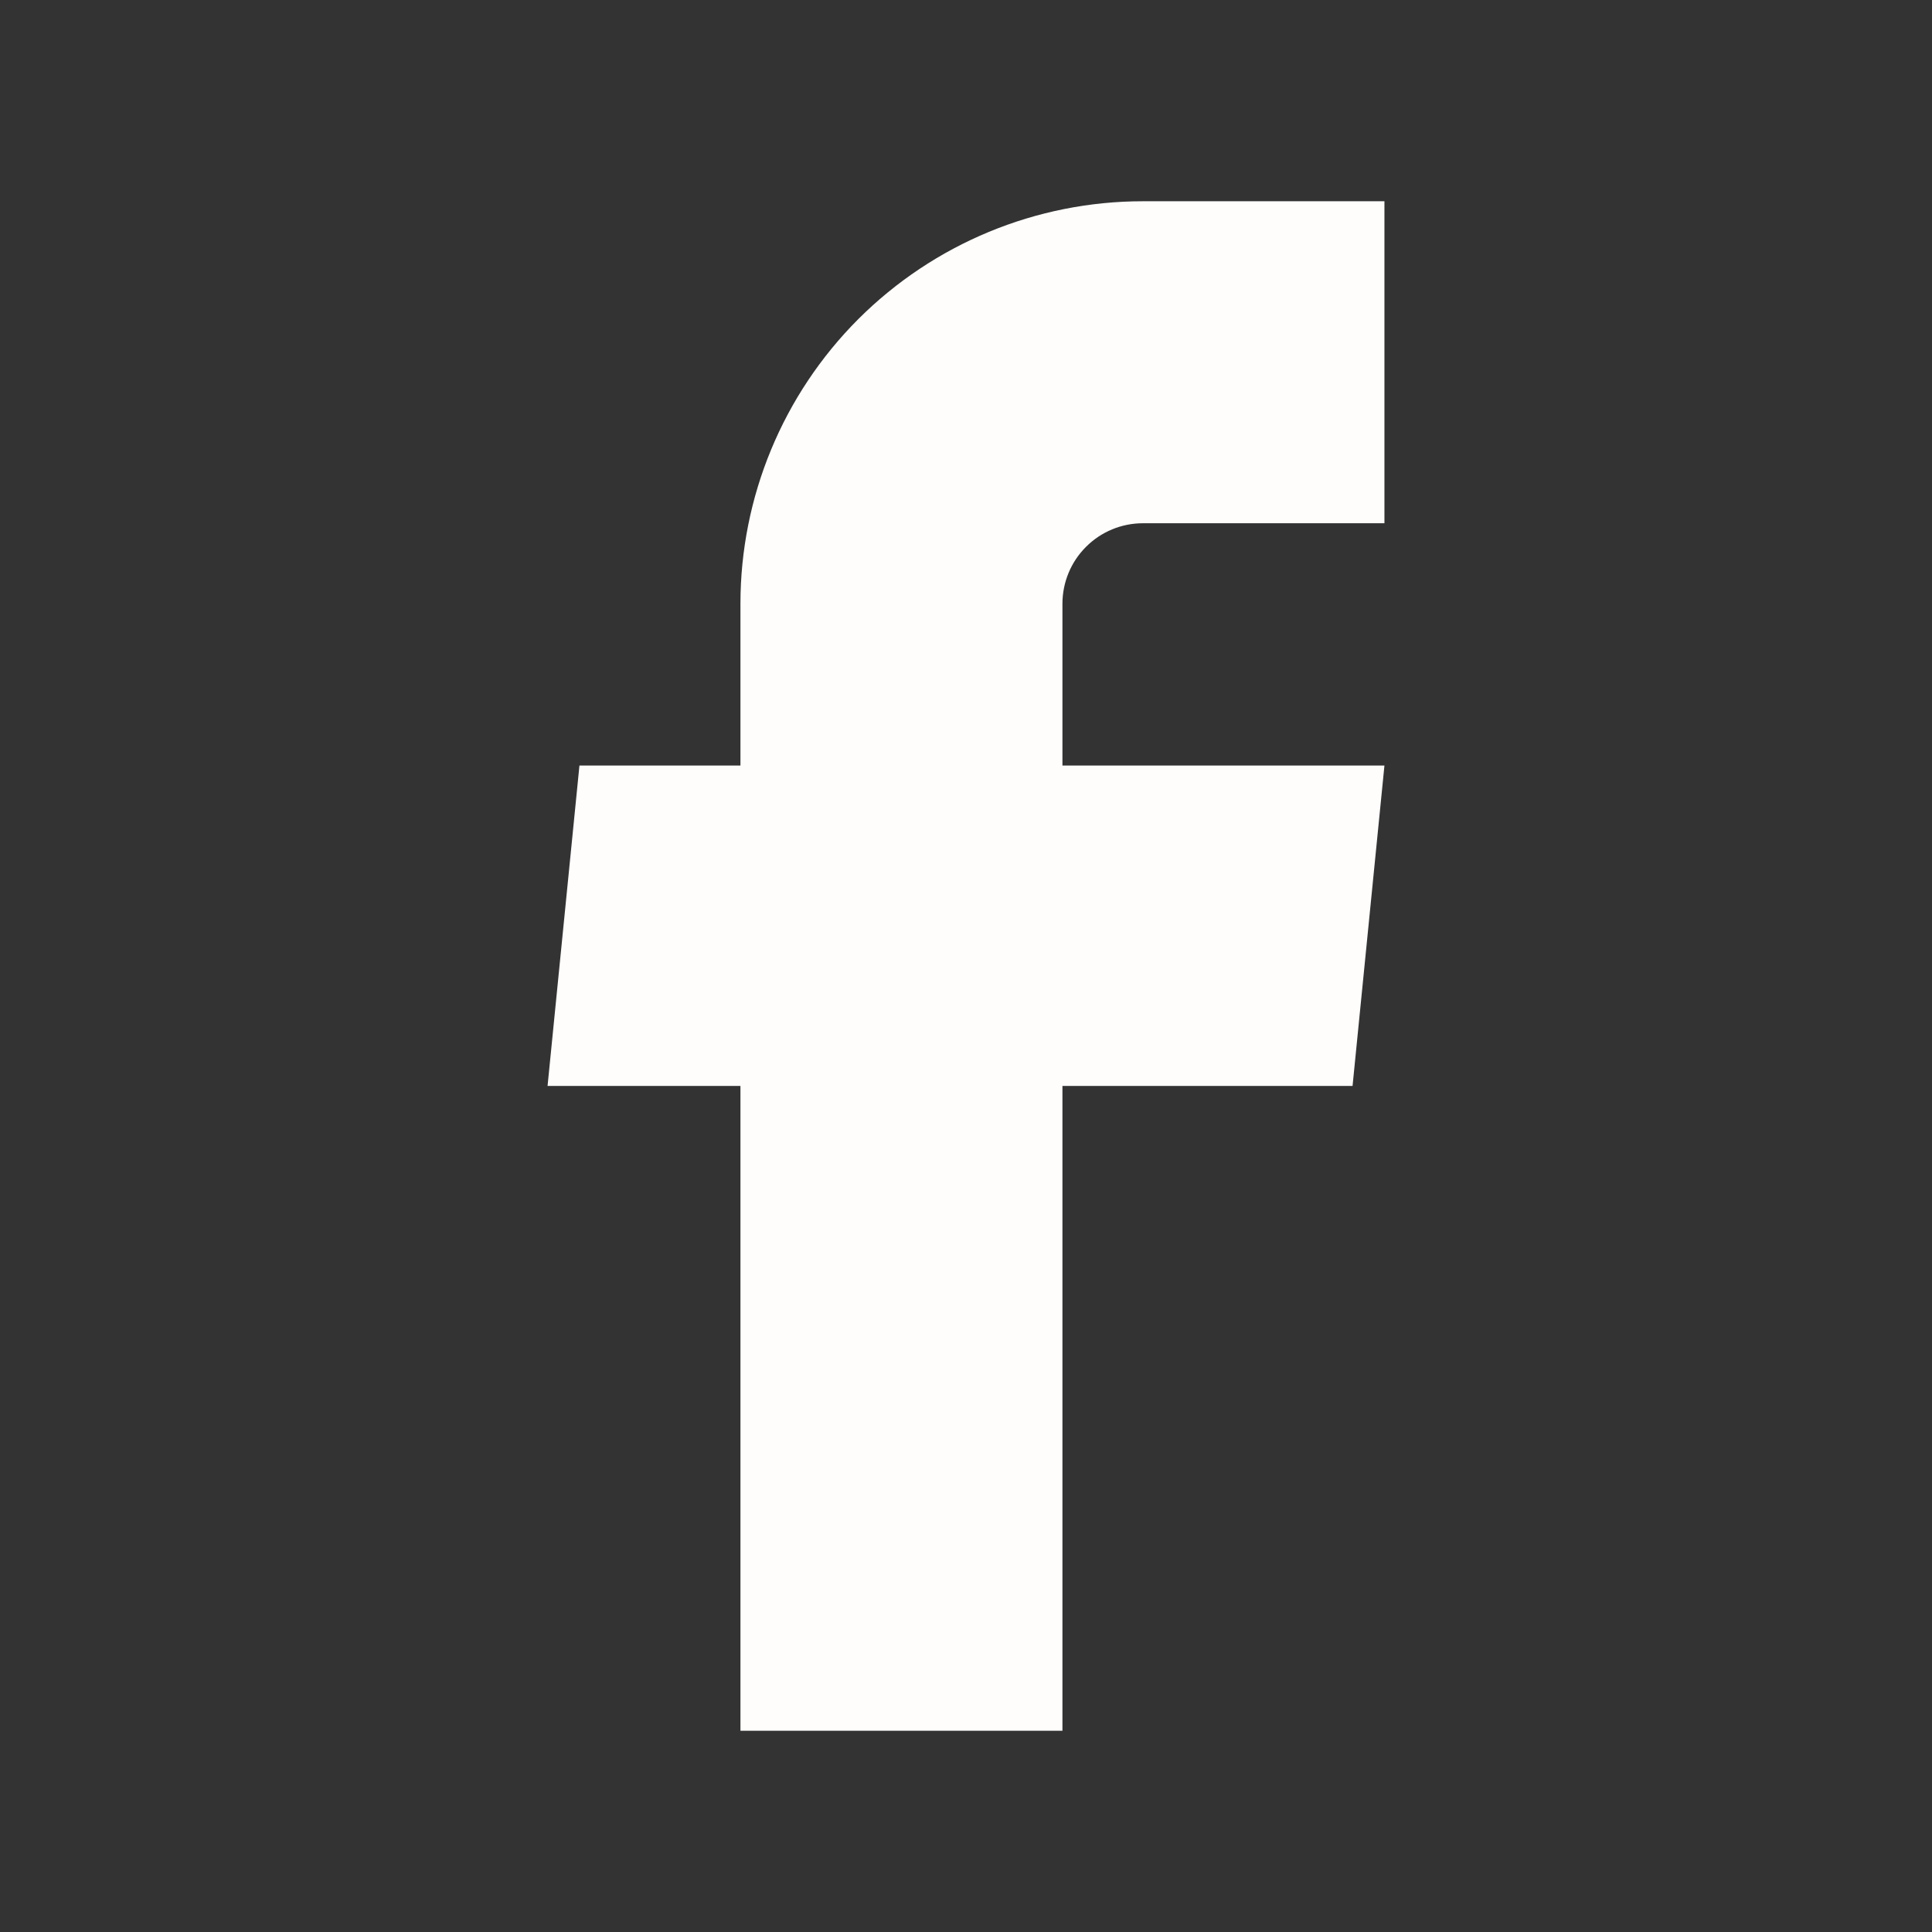<svg xmlns="http://www.w3.org/2000/svg" width="24" height="24" viewBox="0 0 24 24" fill="none">
<rect x="0" y="0" width="24" height="24" fill="#333333" stroke="none"/>
<path d="M9.198 21.5H13.198V13.49H16.802L17.198 9.51H13.198V7.5C13.198 7.235 13.303 6.98 13.491 6.793C13.678 6.605 13.933 6.5 14.198 6.5H17.198V2.5H14.198C12.872 2.5 11.6 3.027 10.662 3.964C9.725 4.902 9.198 6.174 9.198 7.5V9.51H7.198L6.802 13.49H9.198V21.5Z" fill="#FEFDFB"></path>
</svg>